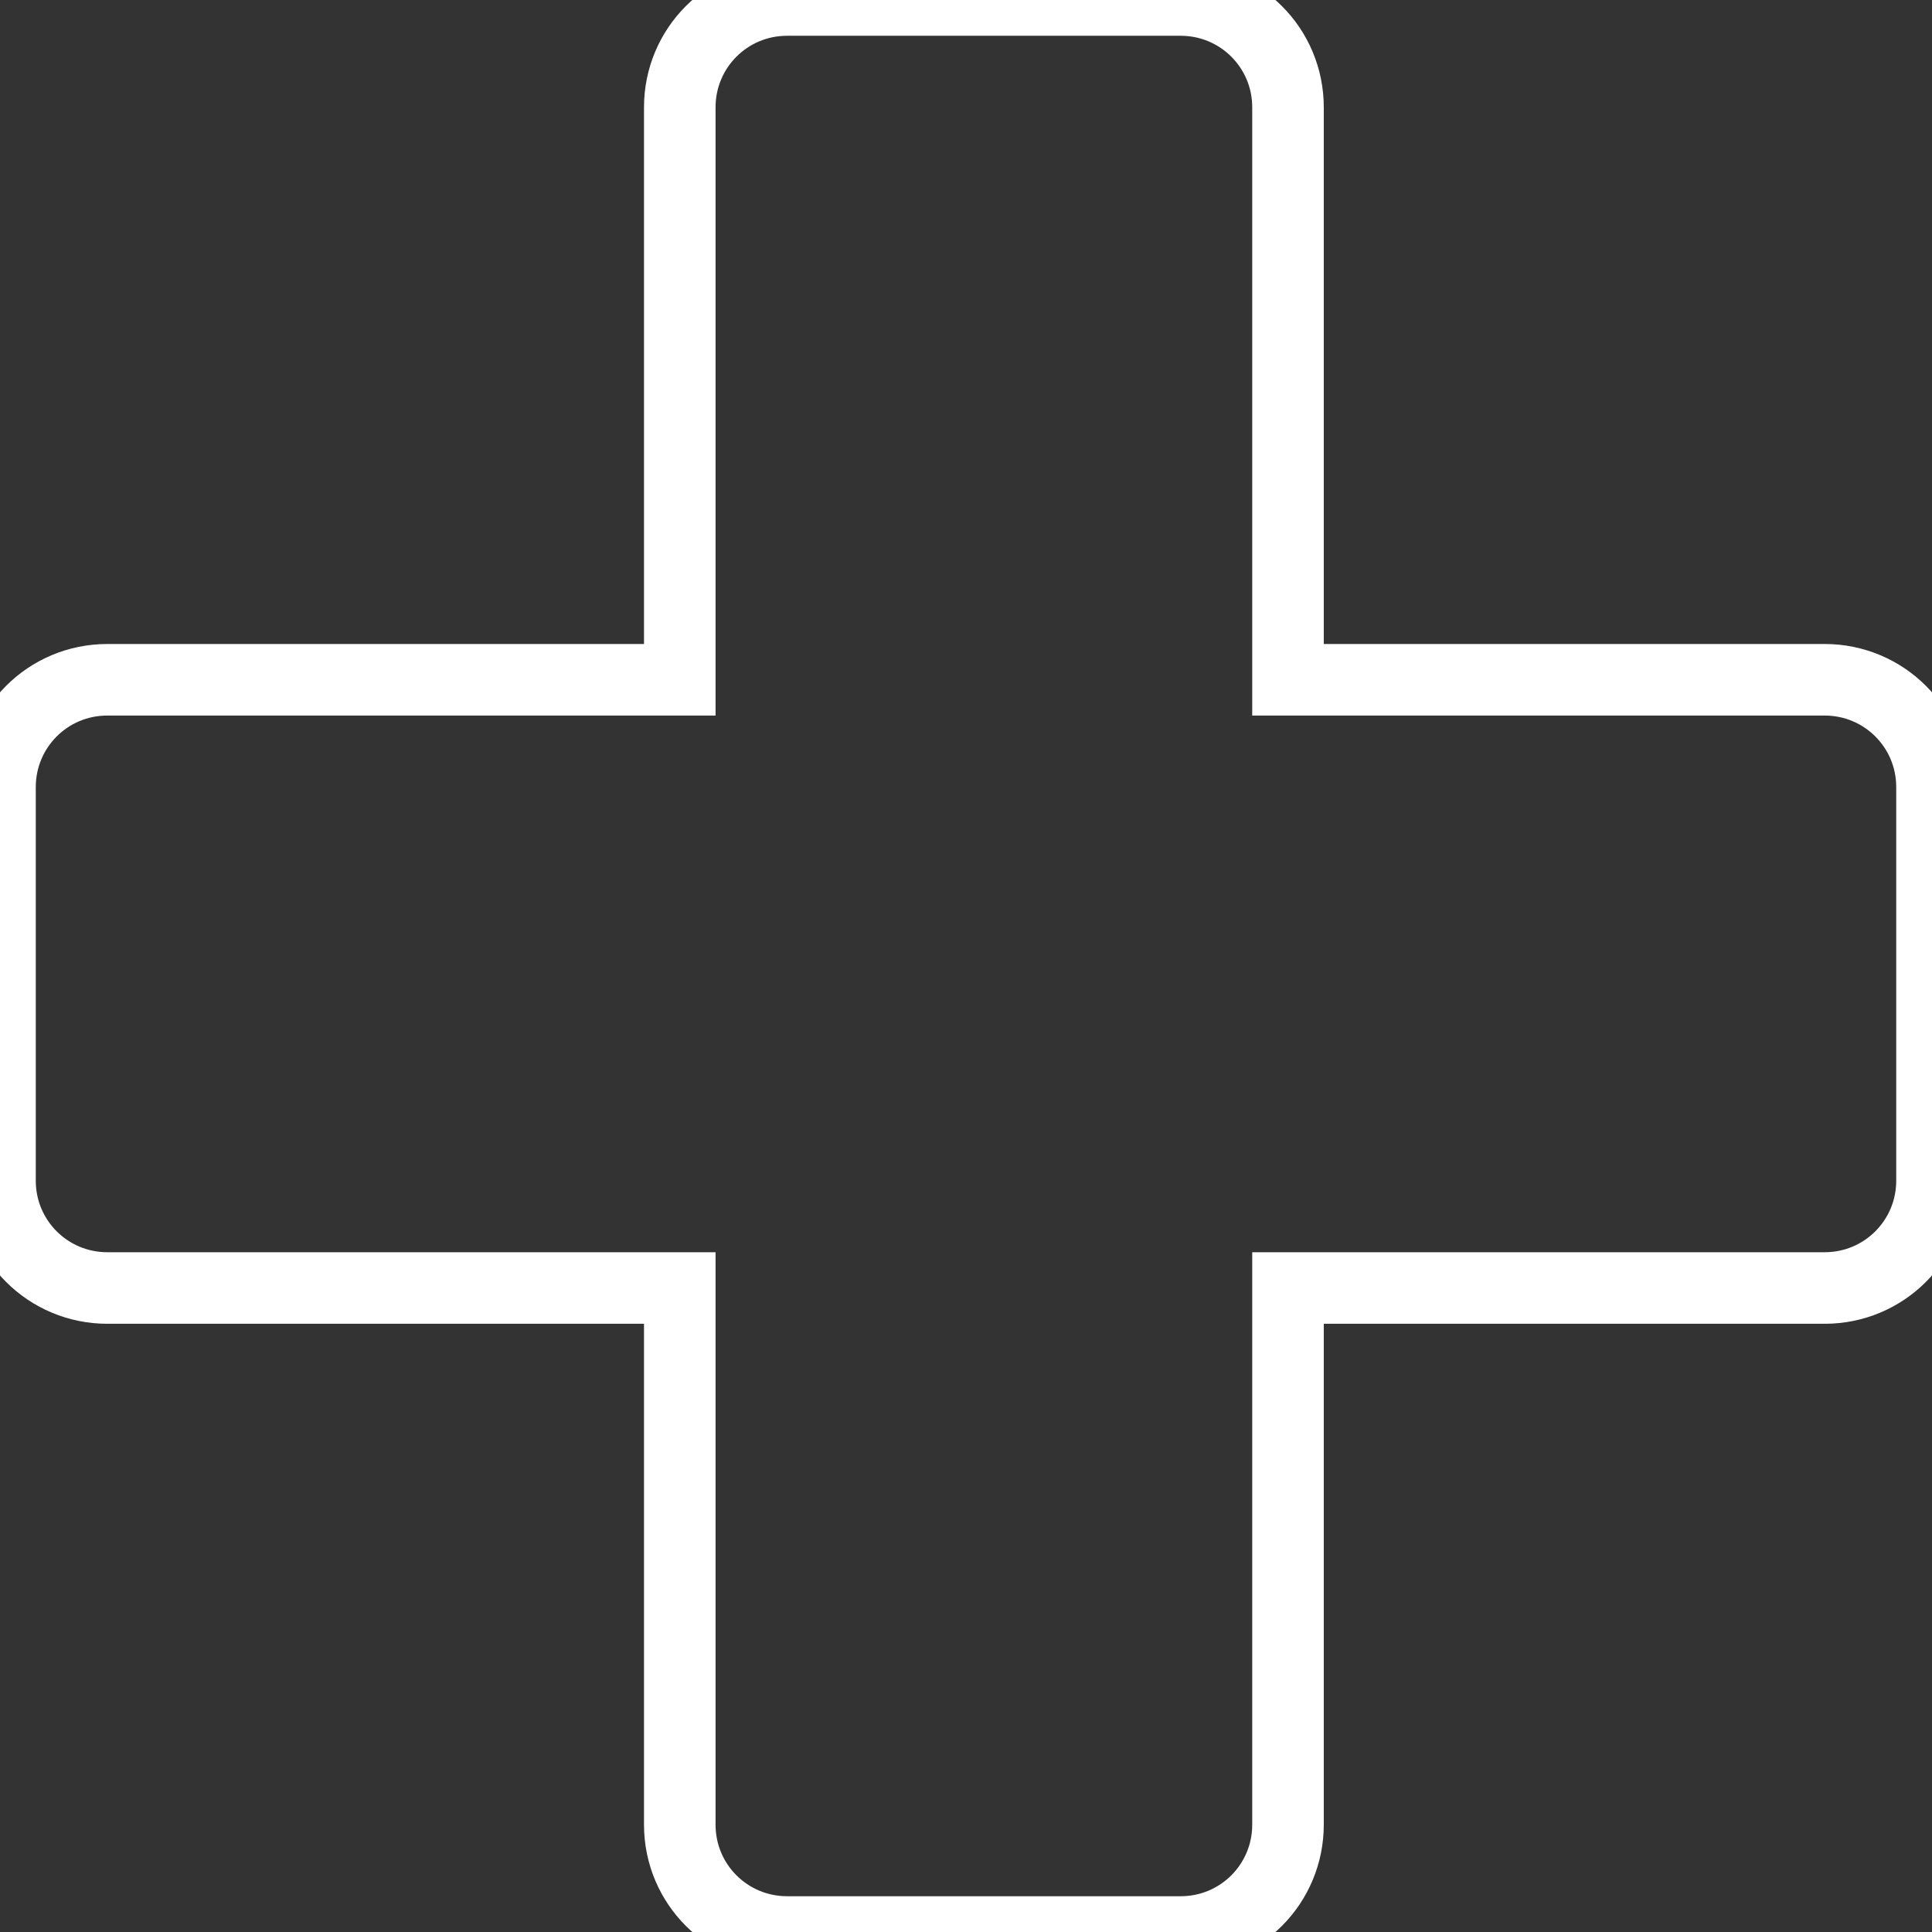 <?xml version="1.0" encoding="UTF-8" standalone="no"?>
<svg width="54px" height="54px" viewBox="0 0 54 54" version="1.1" xmlns="http://www.w3.org/2000/svg" xmlns:xlink="http://www.w3.org/1999/xlink" xmlns:sketch="http://www.bohemiancoding.com/sketch/ns">
    <rect x="0" y="0" width="54" height="54" fill="#333333" stroke="none"/>
    <!-- Generator: Sketch 3.4.4 (17249) - http://www.bohemiancoding.com/sketch -->
    <title>particle-plus</title>
    <desc>Created with Sketch.</desc>
    <defs></defs>
    <g id="Page-3" stroke="none" stroke-width="1" fill="none" fill-rule="evenodd" sketch:type="MSPage">
        <g id="B00-Copy-28" sketch:type="MSArtboardGroup" transform="translate(-595, -311)" stroke="#FFFFFF" stroke-width="2">
            <path d="M631,330 L631,314 C631,312.335 629.657,311 628,311 L617,311 C615.334,311 614,312.343 614,314 L614,330 L598,330 C596.335,330 595,331.343 595,333 L595,344 C595,345.666 596.343,347 598,347 L614,347 L614,362 C614,363.665 615.343,365 617,365 L628,365 C629.666,365 631,363.657 631,362 L631,347 L646,347 C647.665,347 649,345.657 649,344 L649,333 C649,331.334 647.657,330 646,330 L631,330 Z" id="particle-plus" sketch:type="MSShapeGroup"></path>
        </g>
    </g>
</svg>